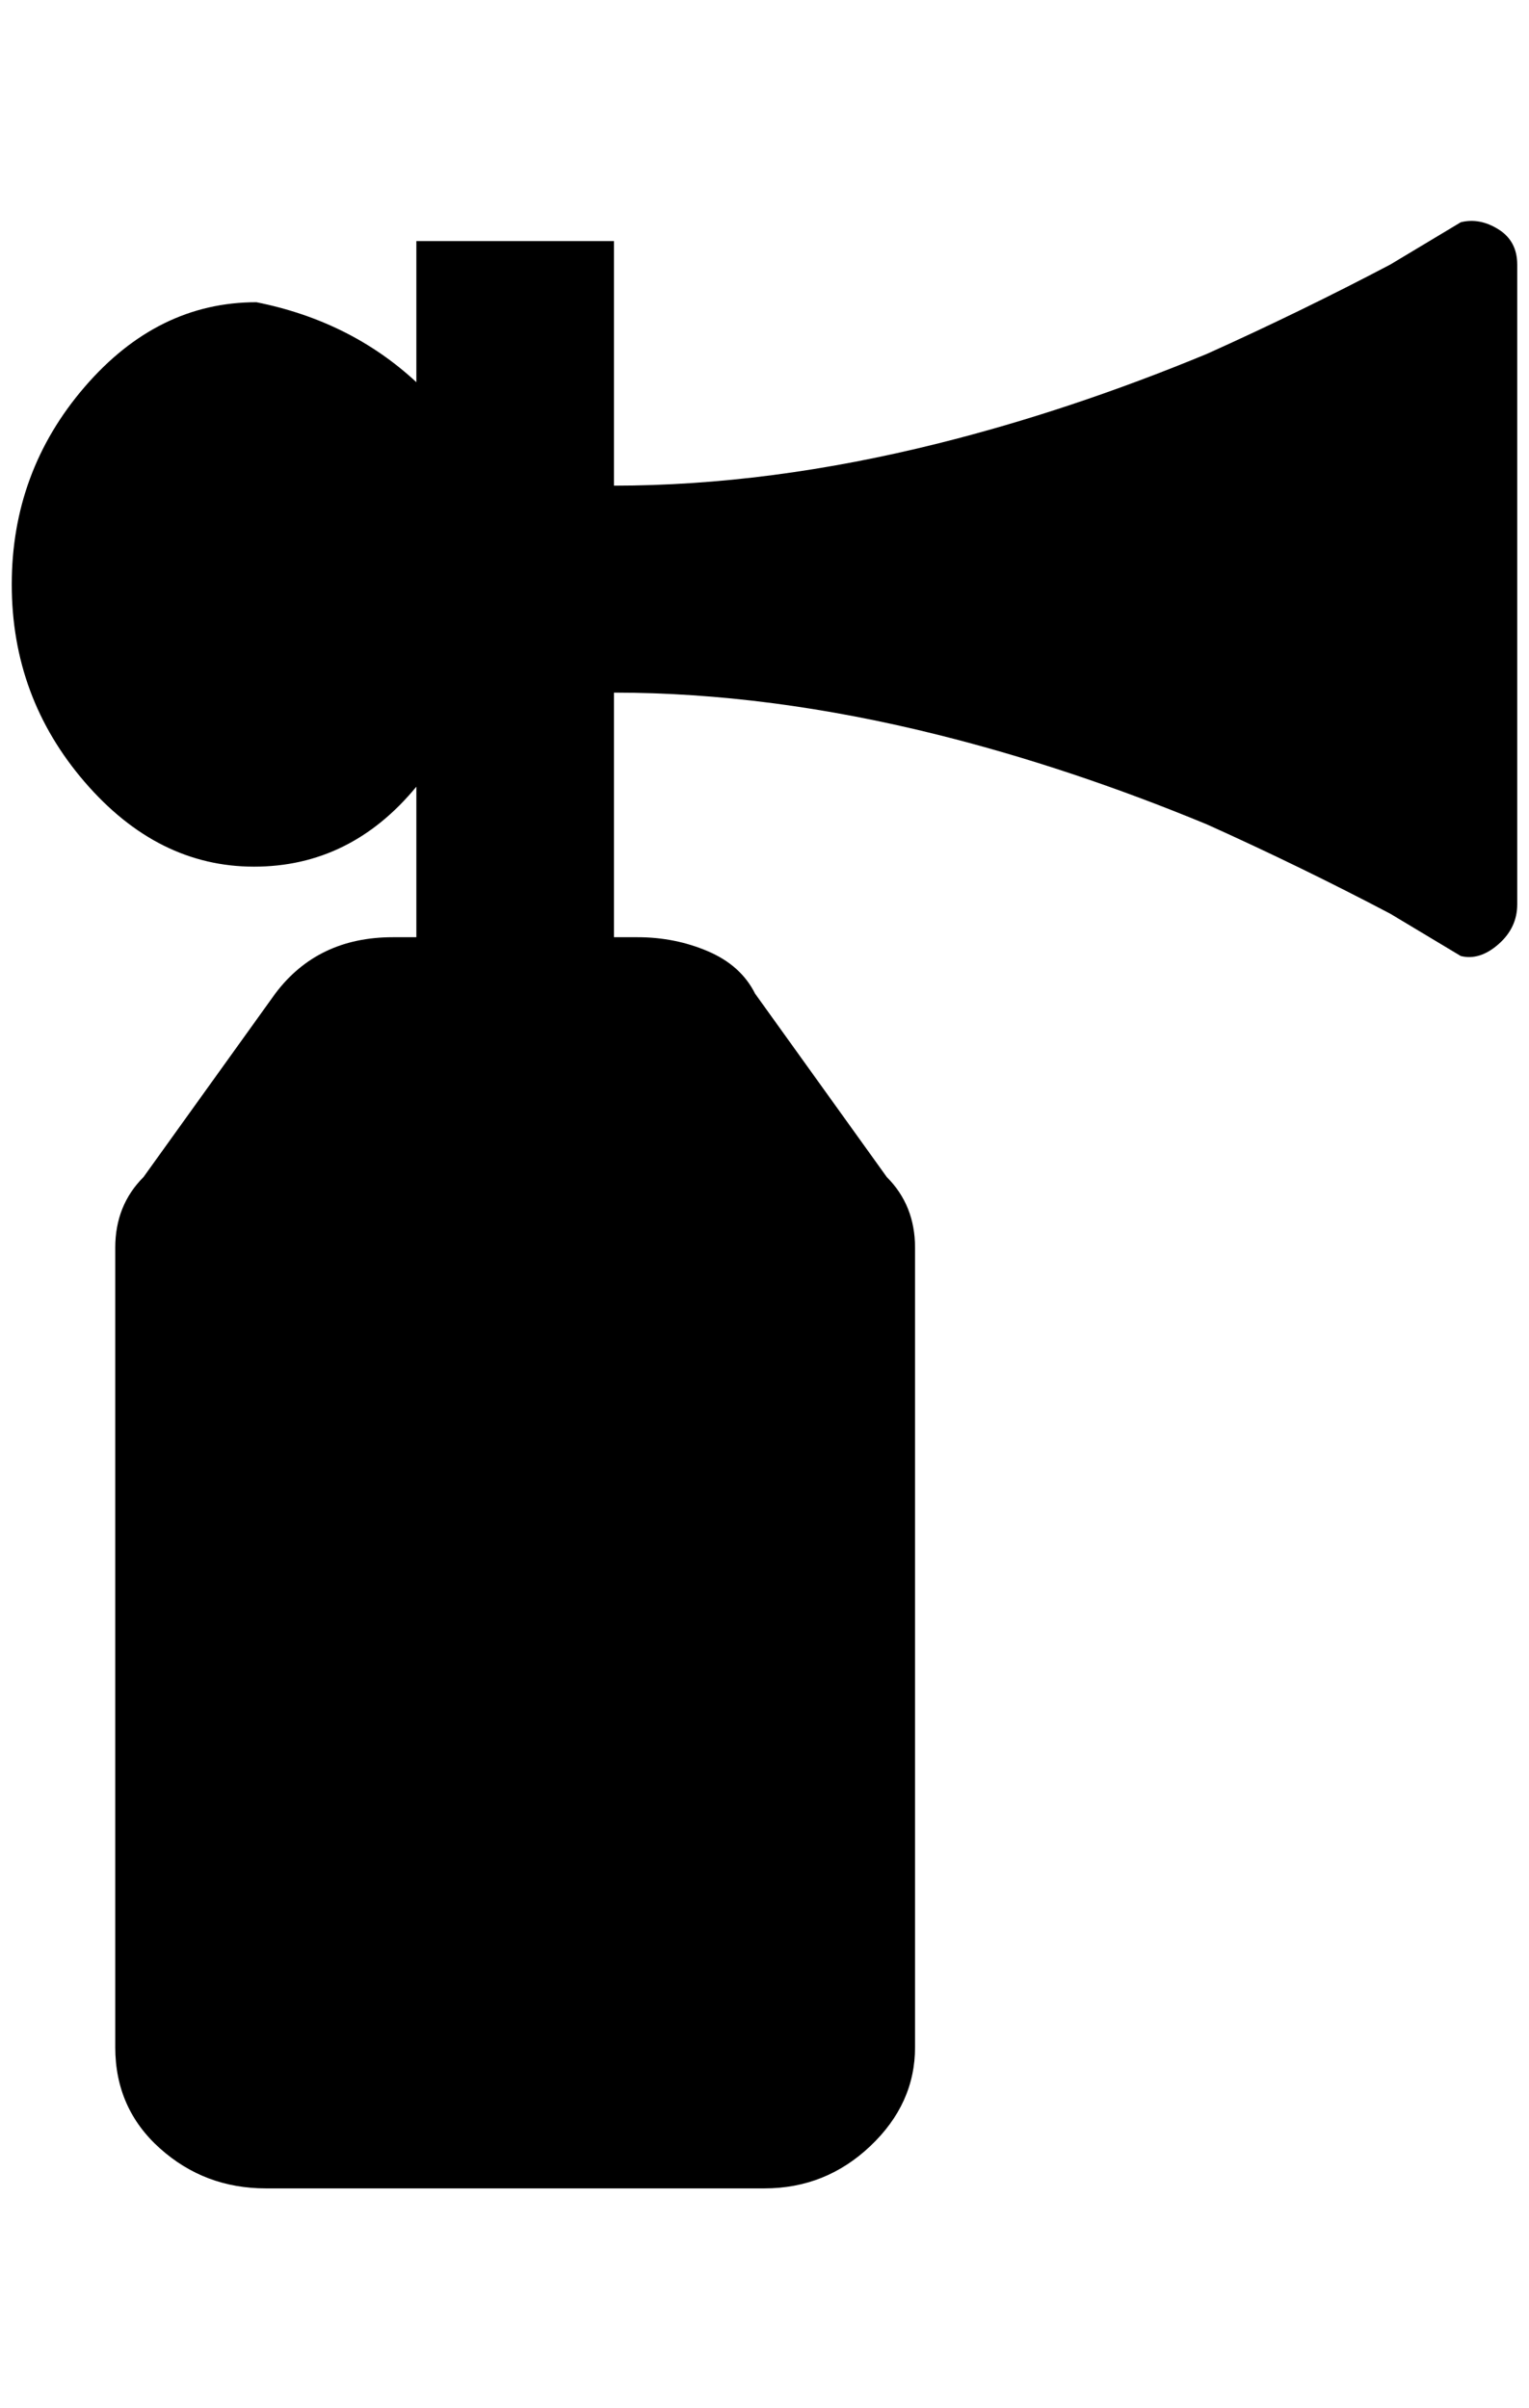 <?xml version="1.0" standalone="no"?>
<!DOCTYPE svg PUBLIC "-//W3C//DTD SVG 1.1//EN" "http://www.w3.org/Graphics/SVG/1.1/DTD/svg11.dtd" >
<svg xmlns="http://www.w3.org/2000/svg" xmlns:xlink="http://www.w3.org/1999/xlink" version="1.1" viewBox="-10 0 1300 2048">
   <path fill="currentColor"
d="M1280 225v272v272q0 20 -16 34t-32 10l-60 -36q-76 -40 -156 -76q-116 -48 -228 -76q-144 -36 -276 -36v208h20q32 0 60 12t40 36l112 156q24 24 24 60v680q0 48 -38 84t-90 36h-424q-52 0 -90 -34t-38 -86v-680q0 -36 24 -60l112 -156q36 -48 100 -48h20v-128
q-56 68 -138 68t-144 -72t-62 -168t62 -168t146 -72q80 16 136 68v-120h168v208q132 0 276 -36q112 -28 228 -76q80 -36 156 -76l60 -36q16 -4 32 6t16 30z" />
</svg>
